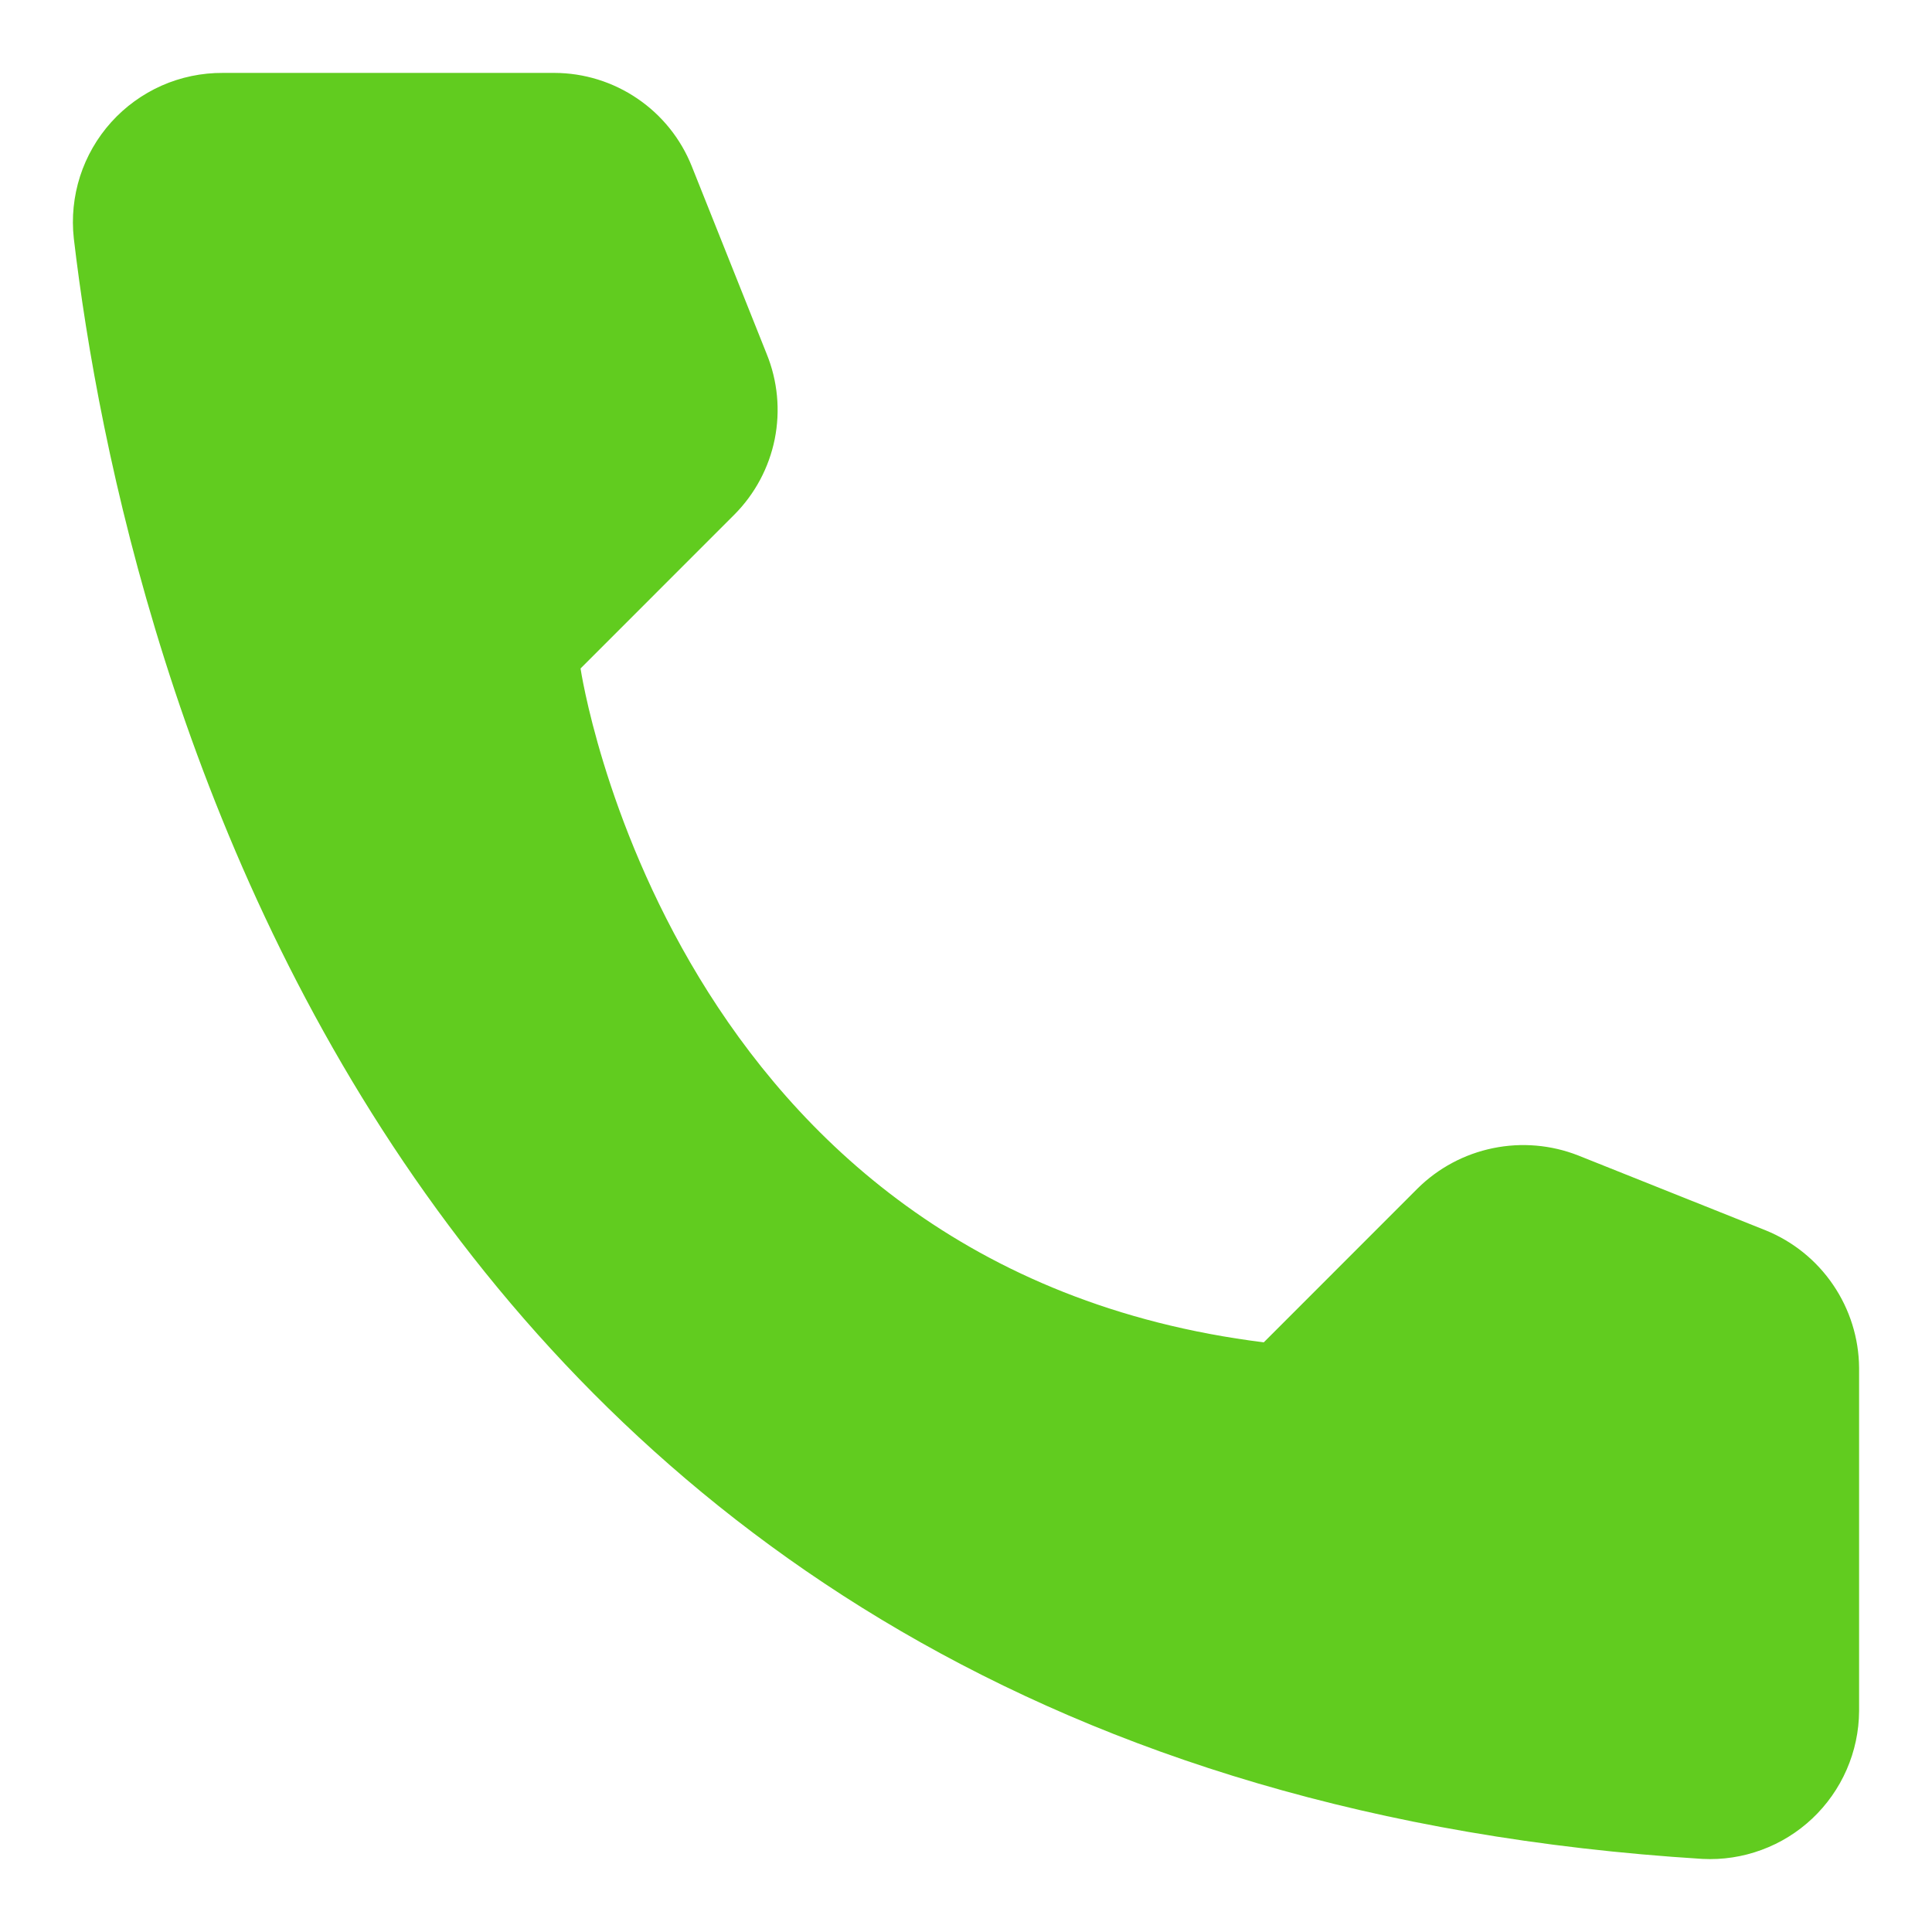 <svg width="53" height="53" viewBox="0 0 53 53" fill="none" xmlns="http://www.w3.org/2000/svg">
<g filter="url(#filter0_d)">
<path d="M34.669 34.824L38.888 30.603C39.456 30.041 40.175 29.657 40.958 29.497C41.74 29.336 42.553 29.406 43.296 29.698L48.438 31.752C49.189 32.057 49.834 32.578 50.289 33.249C50.745 33.919 50.993 34.71 51 35.521V44.943C50.996 45.495 50.88 46.04 50.659 46.546C50.439 47.051 50.118 47.507 49.717 47.886C49.316 48.264 48.842 48.558 48.324 48.748C47.807 48.939 47.256 49.023 46.705 48.995C10.671 46.752 3.4 16.225 2.025 4.542C1.961 3.968 2.02 3.387 2.196 2.837C2.373 2.288 2.664 1.782 3.05 1.353C3.436 0.924 3.909 0.582 4.436 0.348C4.964 0.115 5.536 -0.003 6.113 7.7014e-05H15.211C16.023 0.002 16.815 0.248 17.486 0.705C18.158 1.161 18.677 1.808 18.978 2.563L21.031 7.707C21.333 8.448 21.41 9.261 21.253 10.046C21.095 10.83 20.71 11.55 20.146 12.117L15.926 16.338C15.926 16.338 18.356 32.789 34.669 34.824Z" fill="#61CC1F"/>
</g>
<defs>
<filter id="filter0_d" x="0" y="0" width="53" height="53" filterUnits="userSpaceOnUse" color-interpolation-filters="sRGB">
<feFlood flood-opacity="0" result="BackgroundImageFix"/>
<feColorMatrix in="SourceAlpha" type="matrix" values="0 0 0 0 0 0 0 0 0 0 0 0 0 0 0 0 0 0 127 0"/>
<feOffset dy="2"/>
<feGaussianBlur stdDeviation="1"/>
<feColorMatrix type="matrix" values="0 0 0 0 0 0 0 0 0 0 0 0 0 0 0 0 0 0 0.45 0"/>
<feBlend mode="normal" in2="BackgroundImageFix" result="effect1_dropShadow"/>
<feBlend mode="normal" in="SourceGraphic" in2="effect1_dropShadow" result="shape"/>
</filter>
</defs>
</svg>
